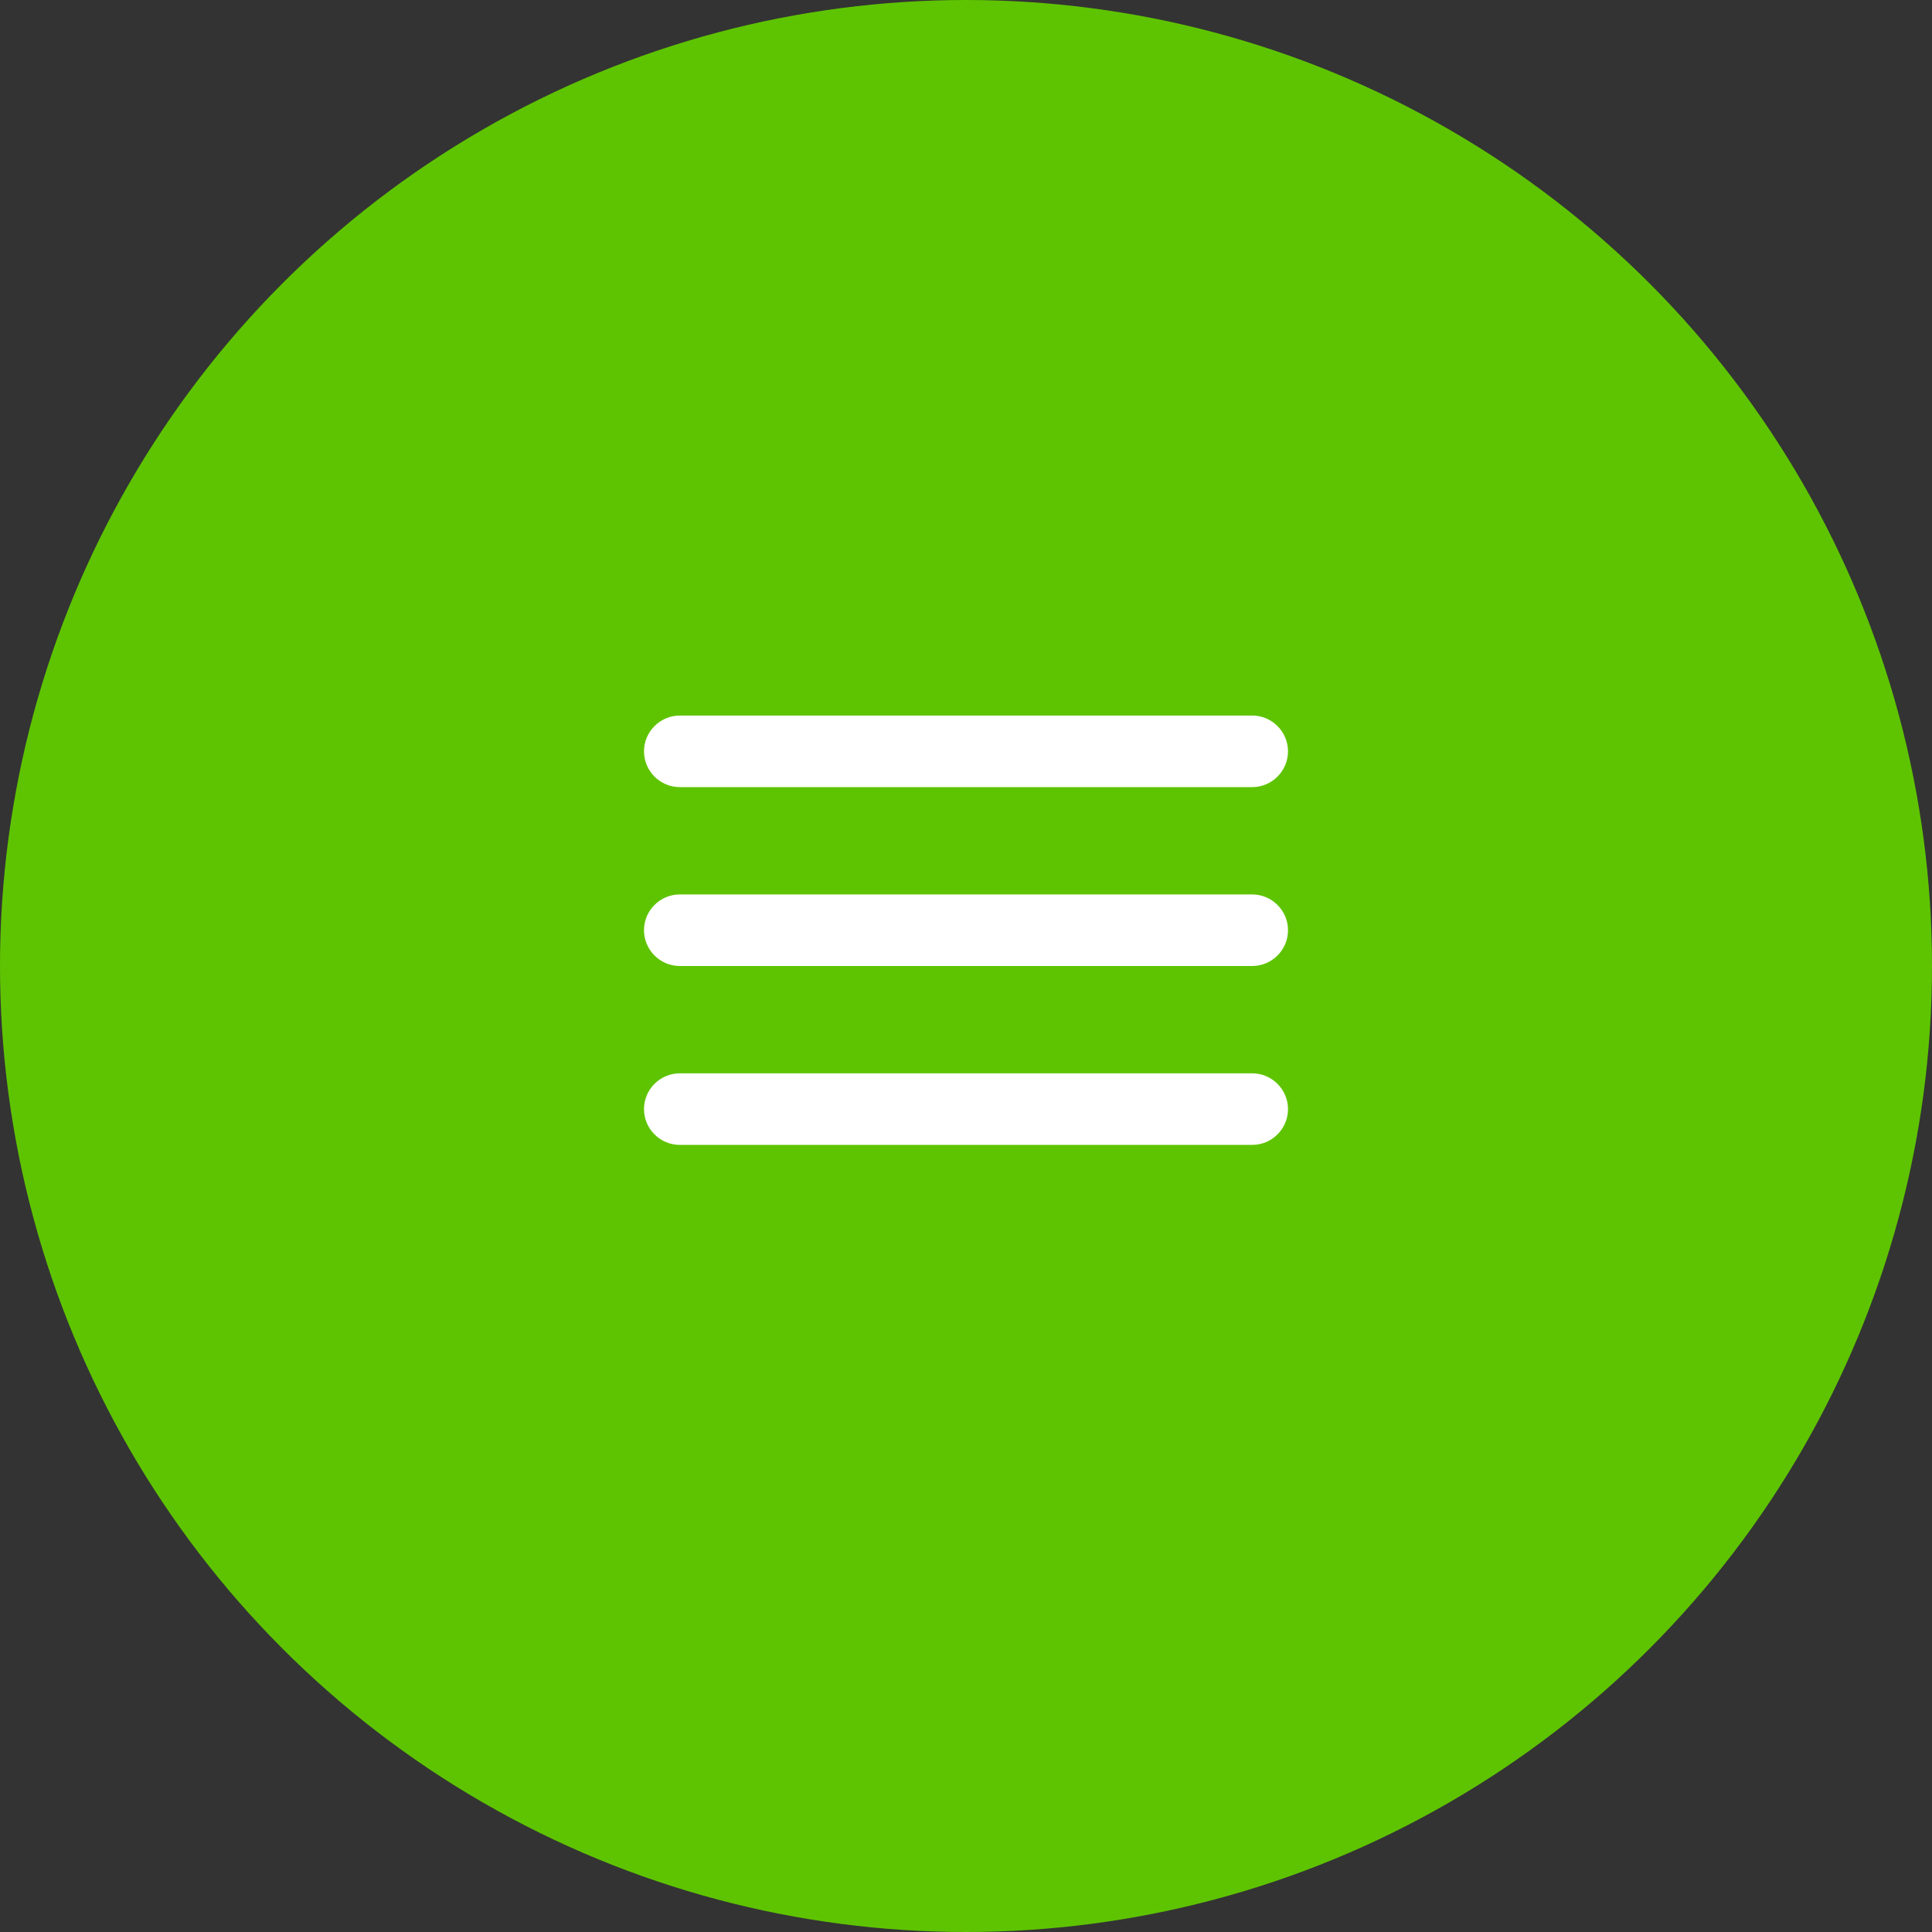 <svg width="54" height="54" viewBox="0 0 54 54" fill="none" xmlns="http://www.w3.org/2000/svg">
<rect x="0" y="0" width="54" height="54" fill="#333333" stroke="none"/>
<circle cx="27" cy="27" r="27" fill="#5EC401"/>
<path fill-rule="evenodd" clip-rule="evenodd" d="M19 22C18.45 22 18 21.55 18 21C18 20.45 18.45 20 19 20H35C35.55 20 36 20.45 36 21C36 21.55 35.55 22 35 22H19ZM19 27H35C35.55 27 36 26.55 36 26C36 25.45 35.55 25 35 25H19C18.45 25 18 25.45 18 26C18 26.55 18.45 27 19 27ZM19 32H35C35.55 32 36 31.55 36 31C36 30.45 35.55 30 35 30H19C18.45 30 18 30.45 18 31C18 31.55 18.45 32 19 32Z" fill="white"/>
</svg>
